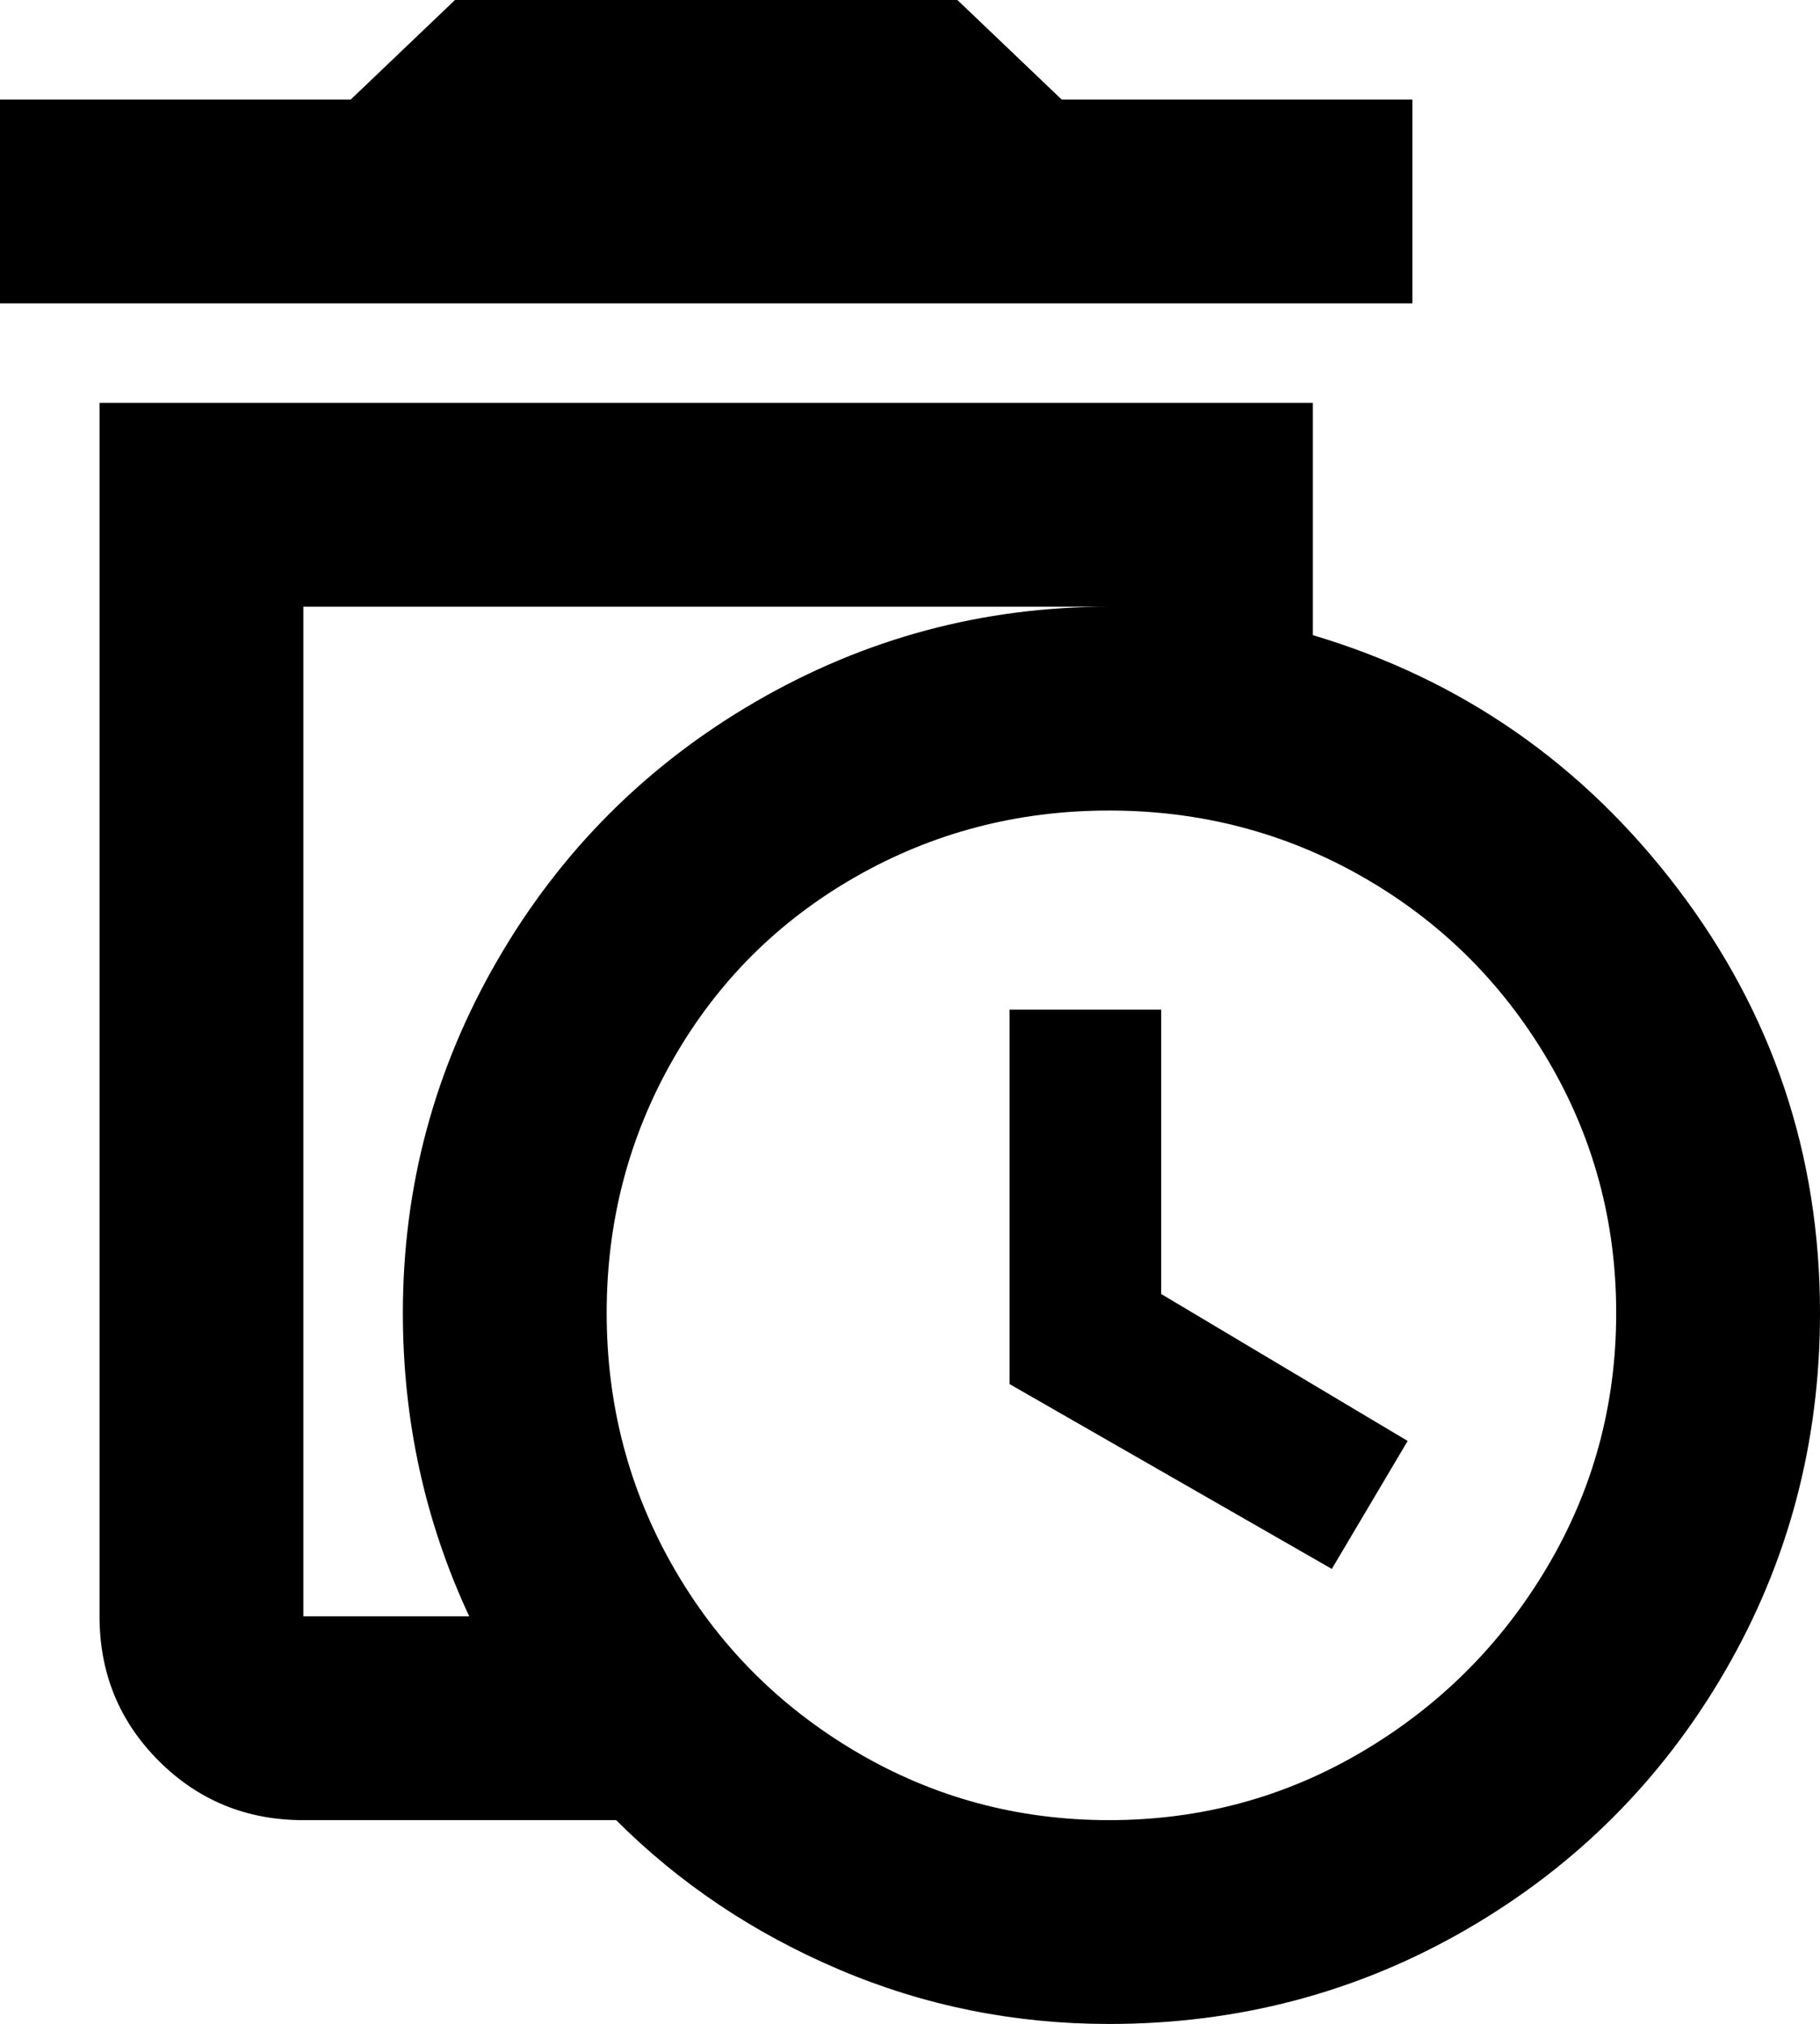 <svg xmlns="http://www.w3.org/2000/svg" viewBox="107 -43 384 427">
      <g transform="scale(1 -1) translate(0 -341)">
        <path d="M320 171H352V111L404 80L388 53L320 92ZM491 107Q491 66 471.0 31.5Q451 -3 416.5 -23.0Q382 -43 341 -43Q311 -43 284.0 -31.5Q257 -20 237 0H171Q153 0 140.5 12.5Q128 25 128 43V299H384V250Q431 236 461.0 196.5Q491 157 491 107ZM192 107Q192 147 212.0 181.5Q232 216 266.5 236.0Q301 256 341 256H171V43H206Q192 73 192 107ZM341 213Q312 213 287.5 199.0Q263 185 249.0 160.5Q235 136 235.0 107.0Q235 78 249.0 53.5Q263 29 287.5 14.5Q312 0 341.0 0.0Q370 0 394.5 14.5Q419 29 433.5 53.5Q448 78 448.0 107.0Q448 136 433.5 160.5Q419 185 394.5 199.0Q370 213 341 213ZM331 363H405V320H107V363H181L203 384H309Z" />
      </g>
    </svg>